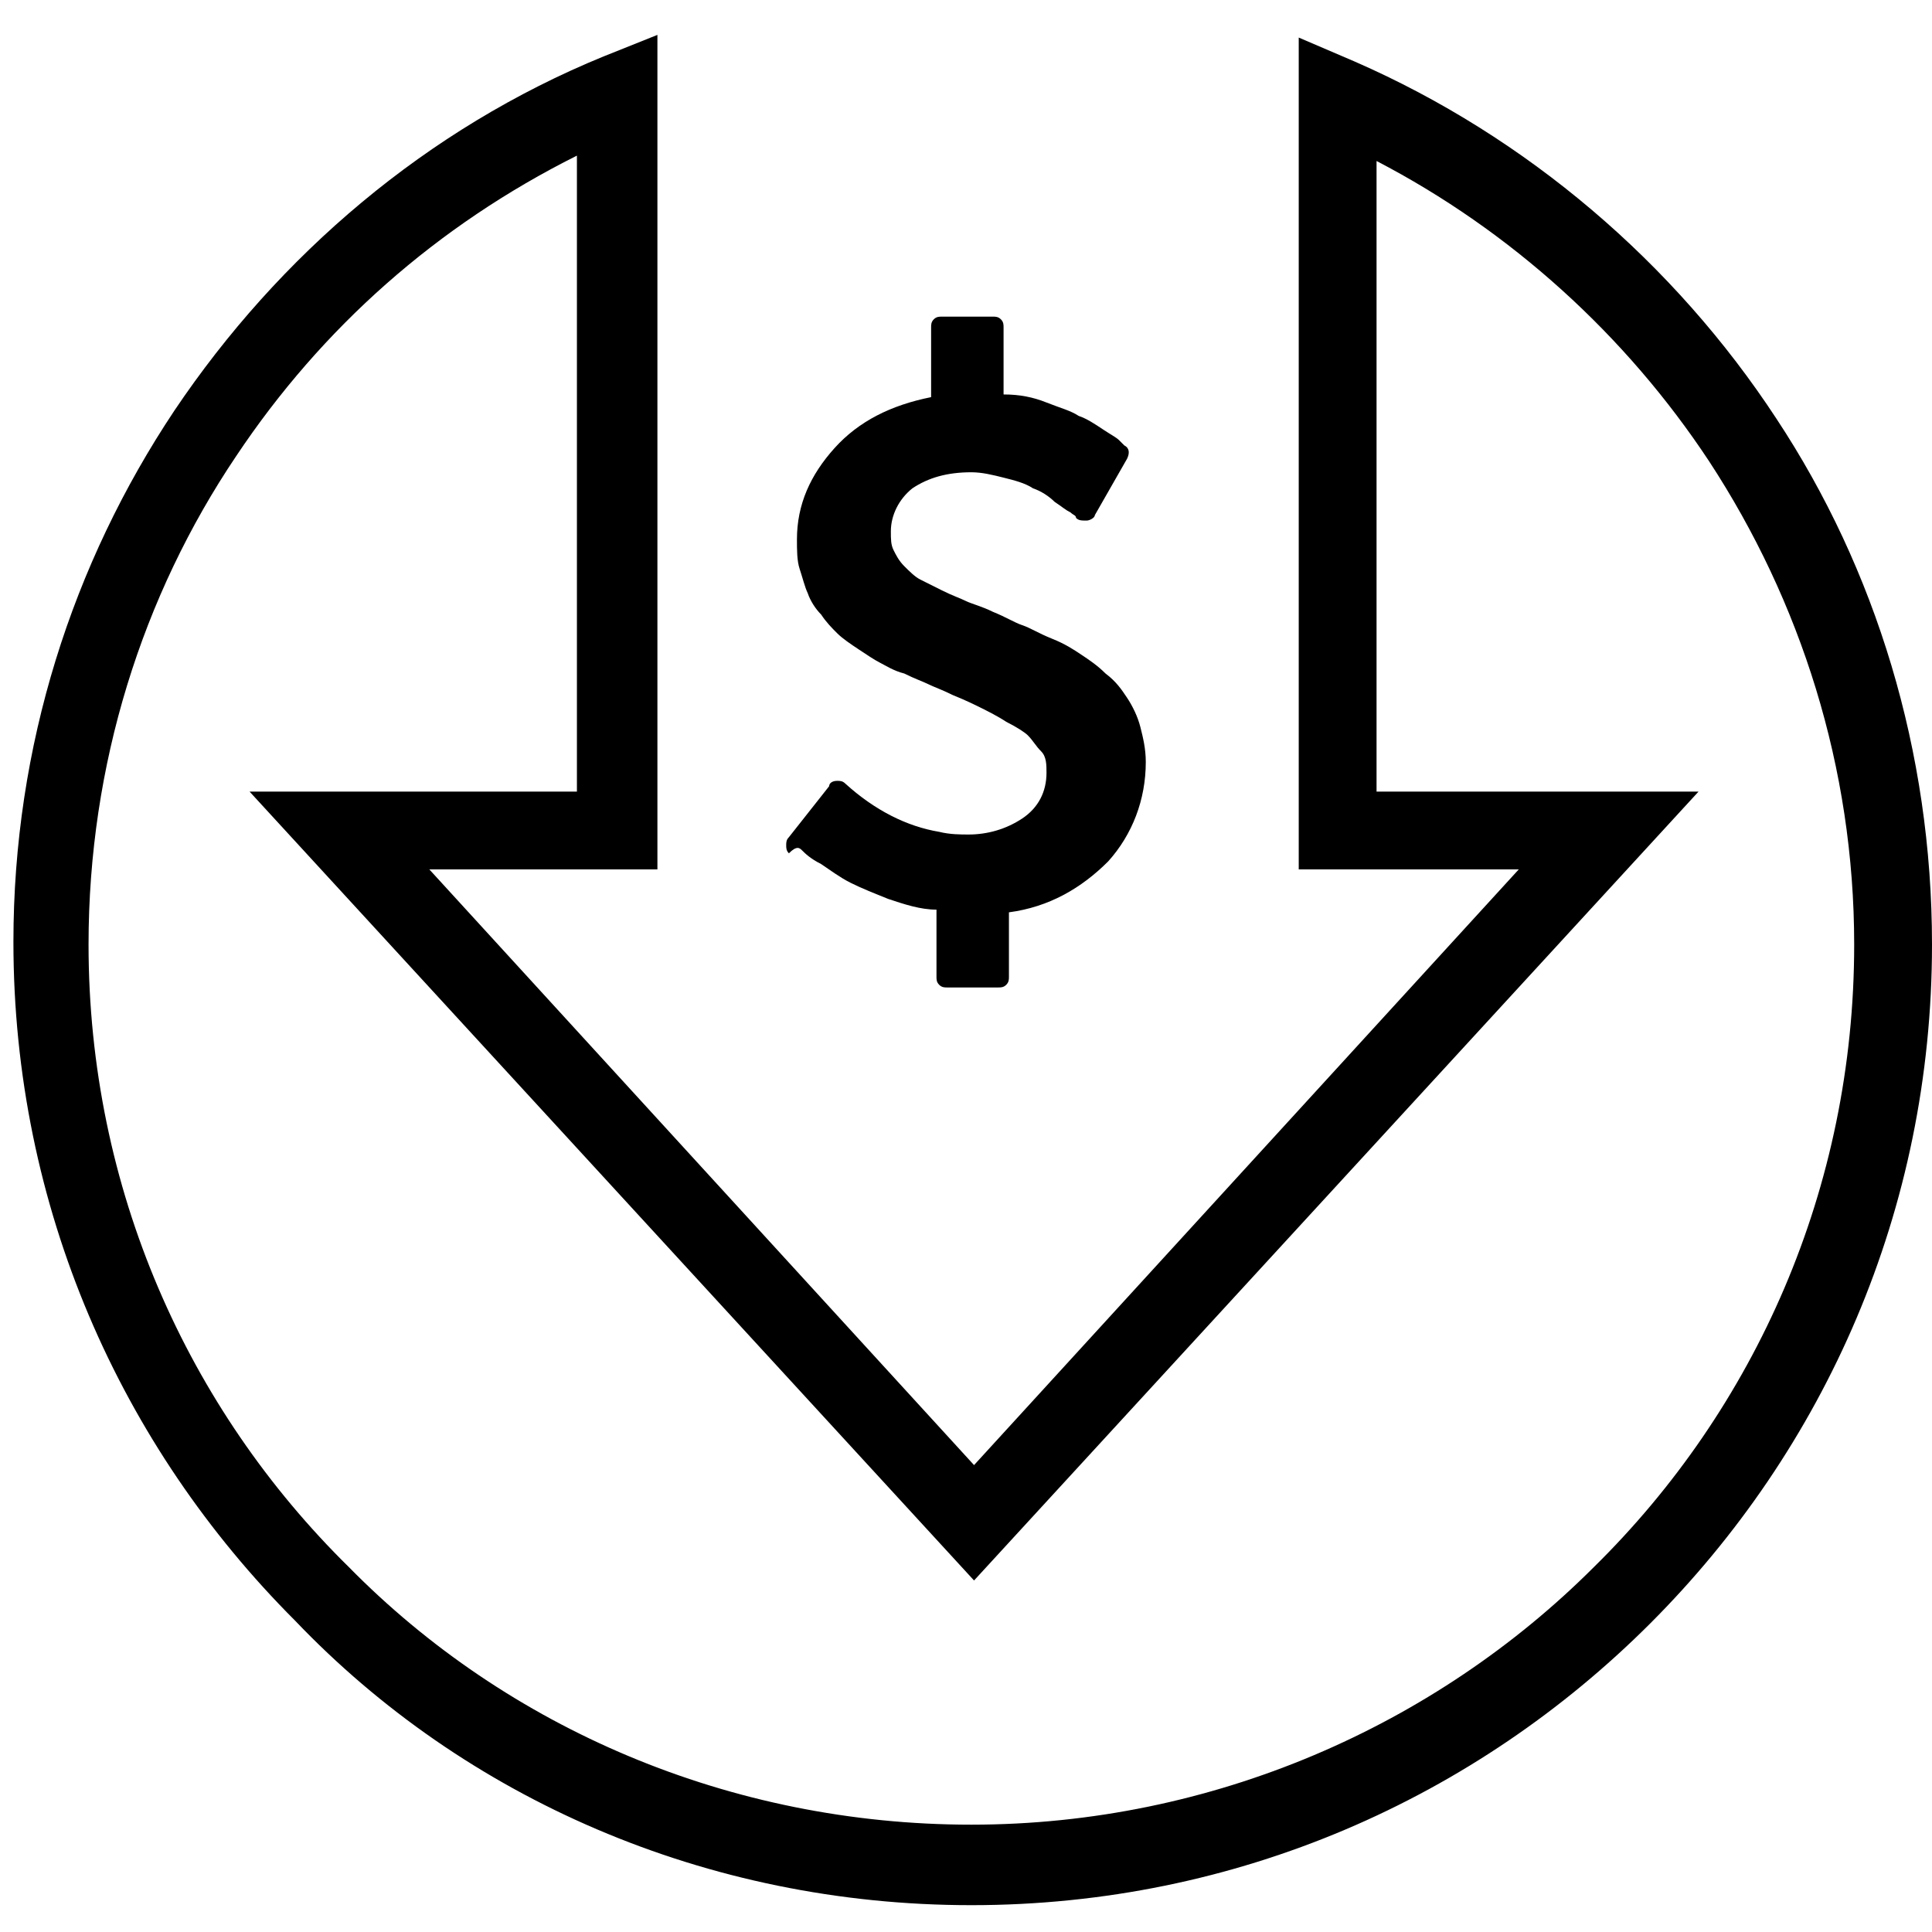 <?xml version="1.0" encoding="utf-8"?>
<!-- Generator: Adobe Illustrator 24.1.1, SVG Export Plug-In . SVG Version: 6.00 Build 0)  -->
<svg version="1.1" id="Layer_1" xmlns="http://www.w3.org/2000/svg" xmlns:xlink="http://www.w3.org/1999/xlink" x="0px" y="0px"
	 viewBox="0 0 72 72" style="enable-background:new 0 0 72 72;" xml:space="preserve">
<style type="text/css">
	.st0{fill:none;}
</style>
<g>
	<path class="st0" d="M63.7,17.2C60.6,12.5,56.4,8.6,51.3,6v23.5h12l-27,29.4l-27-29.4h12.2V5.8C16.4,8.4,12,12.2,8.8,17
		c-3.5,5.2-5.5,11.5-5.5,18.2c0,9.1,3.7,17.3,9.6,23.2s14.2,9.6,23.2,9.6s17.3-3.7,23.2-9.6c5.9-5.9,9.6-14.2,9.6-23.2
		C69.1,28.5,67.1,22.4,63.7,17.2z"/>
	<path d="M29.9,31.7c0.1,0.1,0.3,0.3,0.7,0.5c0.3,0.2,0.7,0.5,1.1,0.7c0.4,0.2,0.9,0.4,1.4,0.6c0.6,0.2,1.2,0.4,1.8,0.4v2.5
		c0,0.1,0,0.2,0.1,0.3s0.2,0.1,0.3,0.1h1.9c0.1,0,0.2,0,0.3-0.1c0.1-0.1,0.1-0.2,0.1-0.3V34c1.5-0.2,2.7-0.9,3.7-1.9
		c0.9-1,1.4-2.3,1.4-3.7c0-0.5-0.1-0.9-0.2-1.3c-0.1-0.4-0.3-0.8-0.5-1.1c-0.2-0.3-0.4-0.6-0.8-0.9c-0.3-0.3-0.6-0.5-0.9-0.7
		c-0.3-0.2-0.6-0.4-1.1-0.6c-0.5-0.2-0.8-0.4-1.1-0.5c-0.3-0.1-0.6-0.3-1.1-0.5c-0.4-0.2-0.8-0.3-1-0.4c-0.2-0.1-0.5-0.2-0.9-0.4
		c-0.4-0.2-0.6-0.3-0.8-0.4c-0.2-0.1-0.4-0.3-0.6-0.5c-0.2-0.2-0.3-0.4-0.4-0.6c-0.1-0.2-0.1-0.4-0.1-0.7c0-0.6,0.3-1.2,0.8-1.6
		c0.6-0.4,1.3-0.6,2.2-0.6c0.4,0,0.8,0.1,1.2,0.2s0.8,0.2,1.1,0.4c0.3,0.1,0.6,0.3,0.8,0.5c0.3,0.2,0.4,0.3,0.6,0.4
		c0.1,0.1,0.2,0.1,0.2,0.2c0.1,0.1,0.2,0.1,0.4,0.1c0.1,0,0.3-0.1,0.3-0.2l1.2-2.1c0.1-0.2,0.1-0.4-0.1-0.5
		c-0.1-0.1-0.1-0.1-0.2-0.2c-0.1-0.1-0.3-0.2-0.6-0.4c-0.3-0.2-0.6-0.4-0.9-0.5c-0.3-0.2-0.7-0.3-1.2-0.5c-0.5-0.2-1-0.3-1.6-0.3
		v-2.5c0-0.1,0-0.2-0.1-0.3c-0.1-0.1-0.2-0.1-0.3-0.1h-1.9c-0.1,0-0.2,0-0.3,0.1c-0.1,0.1-0.1,0.2-0.1,0.3v2.6
		c-1.5,0.3-2.7,0.9-3.6,1.9c-0.9,1-1.4,2.1-1.4,3.4c0,0.4,0,0.8,0.1,1.1c0.1,0.3,0.2,0.7,0.3,0.9c0.1,0.3,0.3,0.6,0.5,0.8
		c0.2,0.3,0.4,0.5,0.6,0.7c0.2,0.2,0.5,0.4,0.8,0.6c0.3,0.2,0.6,0.4,0.8,0.5c0.2,0.1,0.5,0.3,0.9,0.4c0.4,0.2,0.7,0.3,0.9,0.4
		s0.5,0.2,0.9,0.4c0.5,0.2,0.9,0.4,1.1,0.5c0.2,0.1,0.6,0.3,0.9,0.5c0.4,0.2,0.7,0.4,0.8,0.5c0.2,0.2,0.3,0.4,0.5,0.6
		s0.2,0.5,0.2,0.8c0,0.7-0.3,1.3-0.9,1.7c-0.6,0.4-1.3,0.6-2,0.6c-0.3,0-0.7,0-1.1-0.1c-1.2-0.2-2.4-0.8-3.5-1.8l0,0
		c-0.1-0.1-0.2-0.1-0.3-0.1c-0.2,0-0.3,0.1-0.3,0.2l-1.5,1.9c-0.1,0.1-0.1,0.2-0.1,0.3c0,0.1,0,0.2,0.1,0.3
		C29.7,31.5,29.8,31.6,29.9,31.7z"/>
	<path d="M66.2,15.6C62.4,9.8,56.9,5.1,50.5,2.3l-2.1-0.9v31h8.2L36.3,54.6L16,32.4h8.5V1.3l-2,0.8c-6.6,2.7-12.1,7.4-16,13.2
		c-3.8,5.7-6,12.5-6,19.8v0c0,9.9,4,18.8,10.5,25.3C17.3,67,26.3,71,36.2,71l0,0c9.9,0,18.8-4,25.3-10.5S72,45.1,72,35.2
		C72,28,69.9,21.2,66.2,15.6z M59.4,58.4c-5.9,5.9-14.2,9.6-23.2,9.6S18.9,64.4,13,58.4C7,52.5,3.3,44.3,3.3,35.2
		c0-6.7,2-13,5.5-18.2c3.2-4.8,7.5-8.6,12.7-11.2v23.7H9.3l27,29.4l27-29.4h-12V6c5,2.6,9.3,6.5,12.4,11.2c3.4,5.2,5.4,11.4,5.4,18
		C69.1,44.3,65.4,52.5,59.4,58.4z"/>
</g>
</svg>
